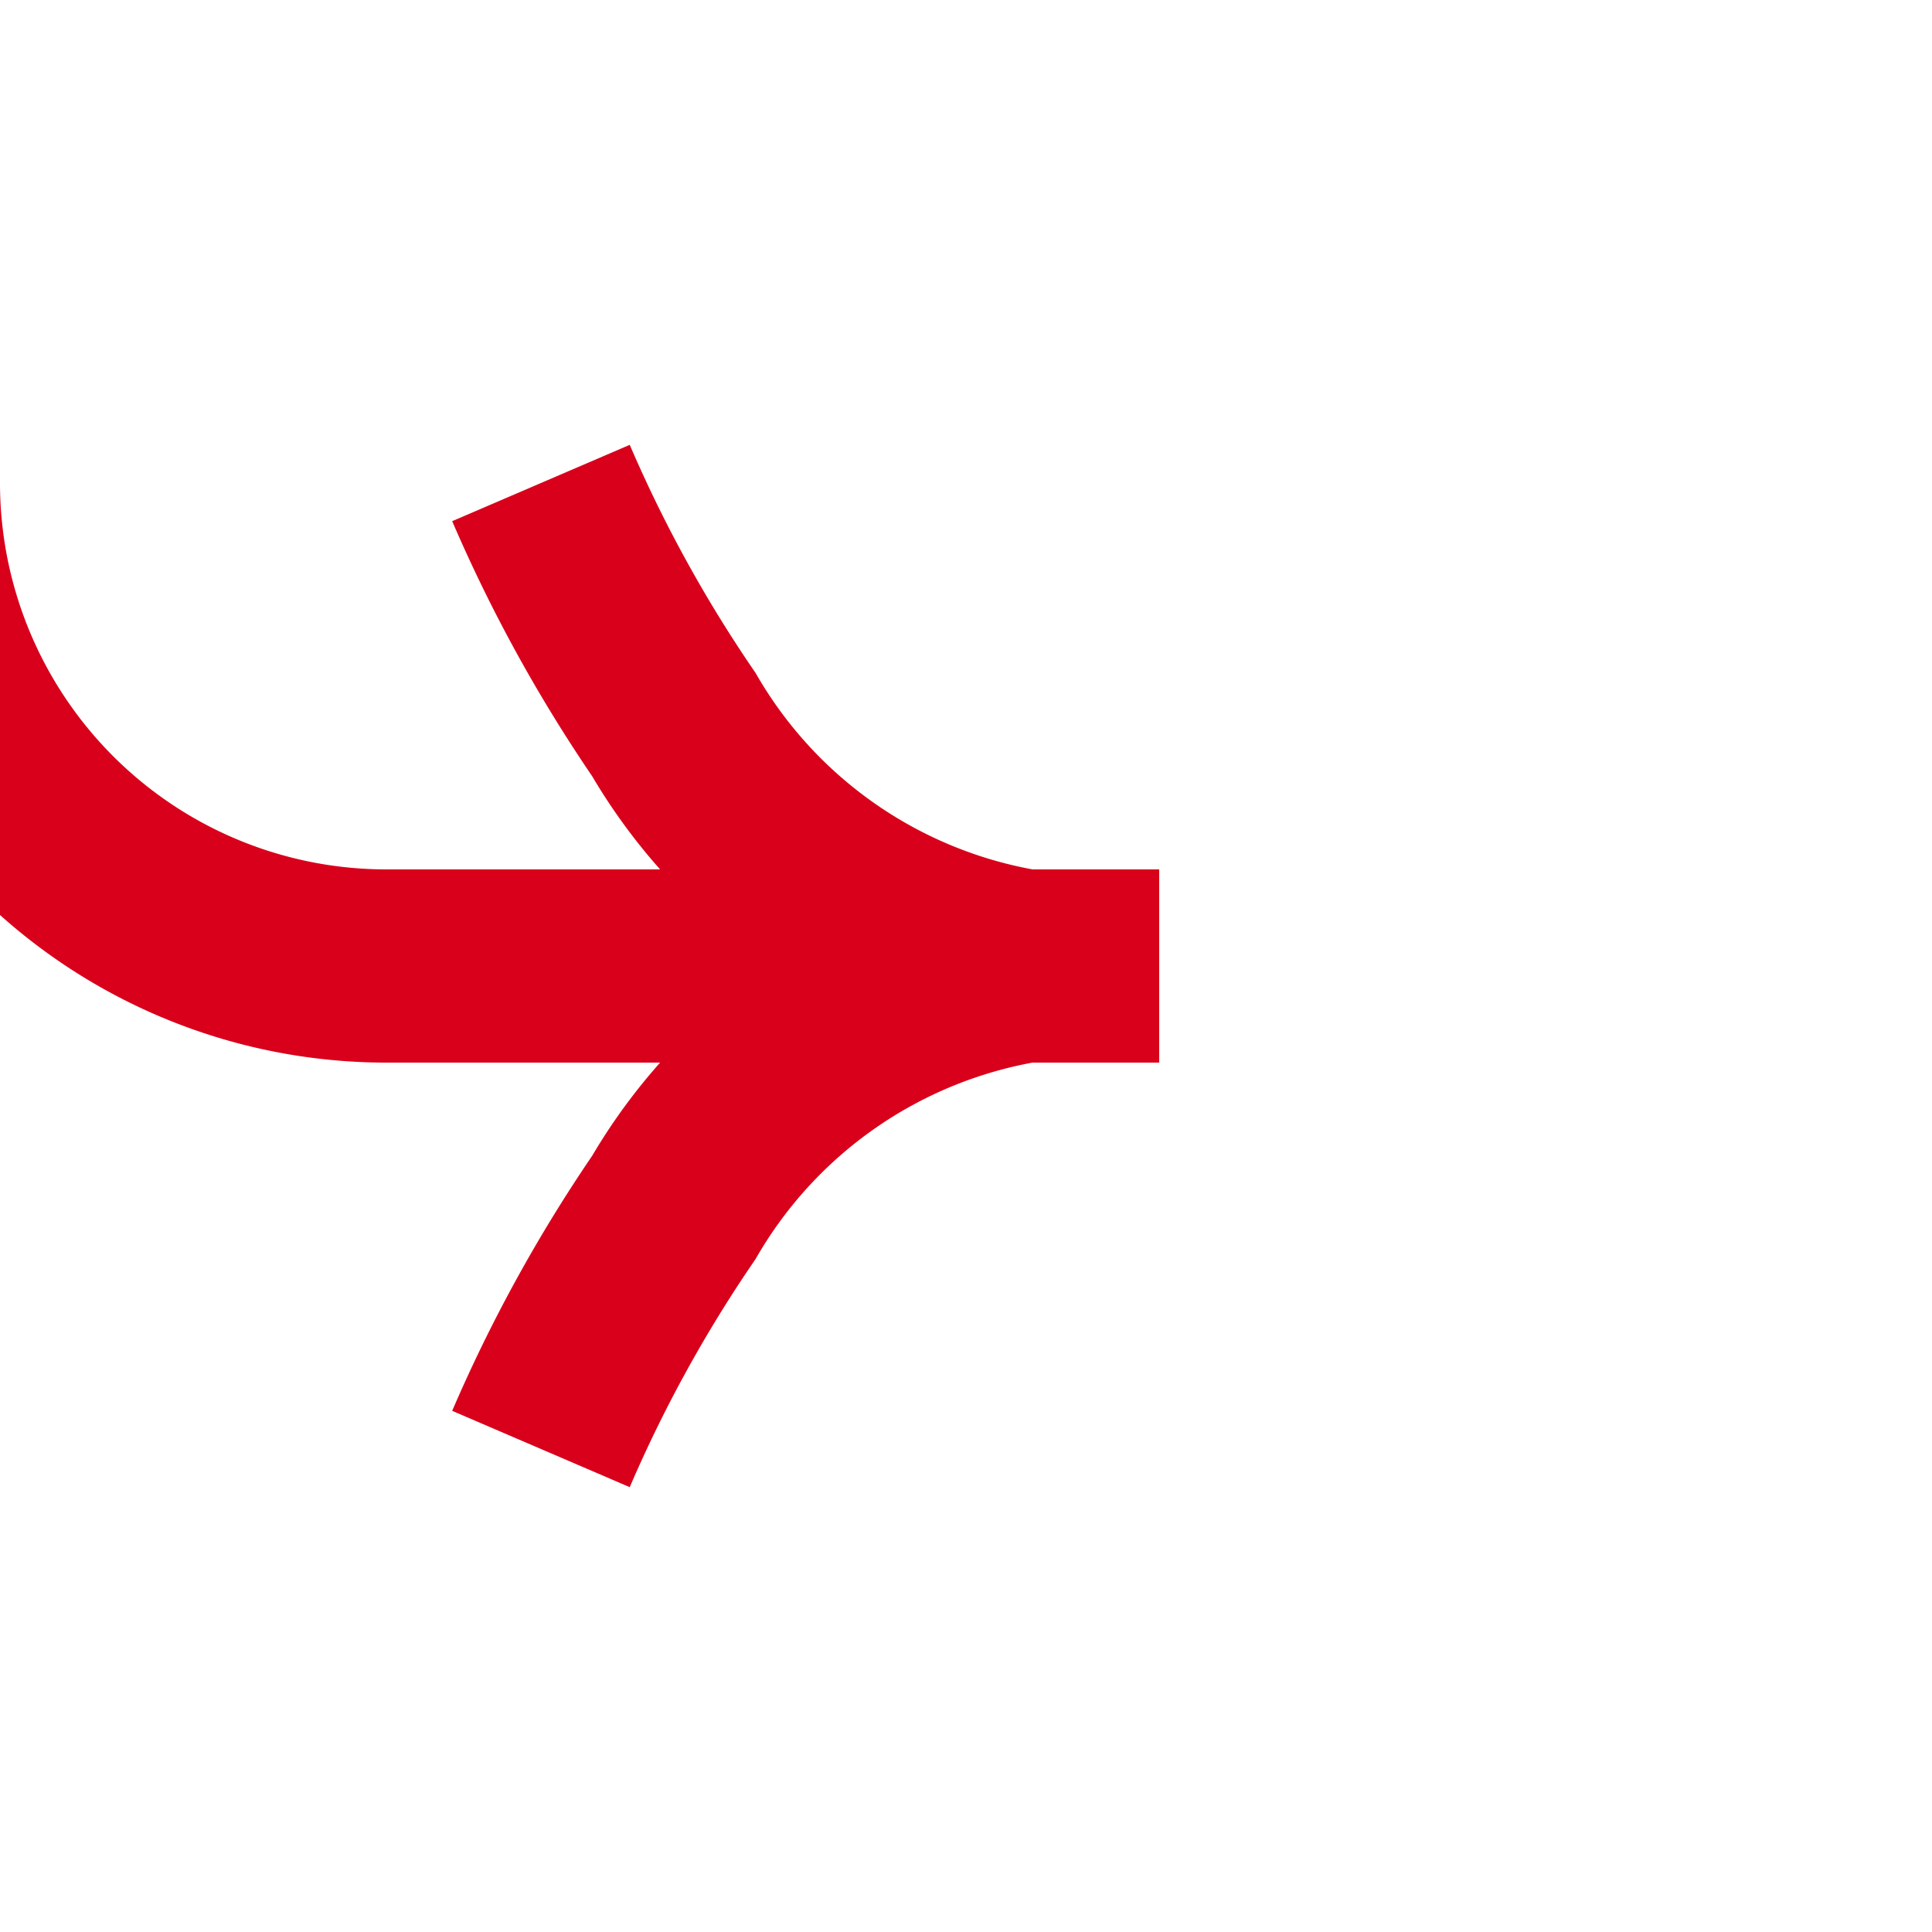 ﻿<?xml version="1.0" encoding="utf-8"?>
<svg version="1.1" xmlns:xlink="http://www.w3.org/1999/xlink" width="20px" height="20px" preserveAspectRatio="xMinYMid meet" viewBox="2461 601  20 18" xmlns="http://www.w3.org/2000/svg">
  <path d="M 2168 388  L 2168 495  A 5 5 0 0 0 2173 500 L 2455 500  A 5 5 0 0 1 2460 505 L 2460 605  A 5 5 0 0 0 2465 610 L 2473 610  " stroke-width="2" stroke="#d9001b" fill="none" />
  <path d="M 2465.681 605.395  A 15.74 15.74 0 0 0 2467.13 608.035 A 6.17 6.17 0 0 0 2468.972 610 A 6.17 6.17 0 0 0 2467.13 611.965 A 15.74 15.74 0 0 0 2465.681 614.605 L 2467.519 615.395  A 13.74 13.74 0 0 1 2468.822 613.033 A 4.17 4.17 0 0 1 2471.763 610.987 A 1 1 0 0 0 2472.6 610 A 1 1 0 0 0 2471.763 609.013 A 4.17 4.17 0 0 1 2468.822 606.967 A 13.74 13.74 0 0 1 2467.519 604.605 L 2465.681 605.395  Z " fill-rule="nonzero" fill="#d9001b" stroke="none" />
</svg>